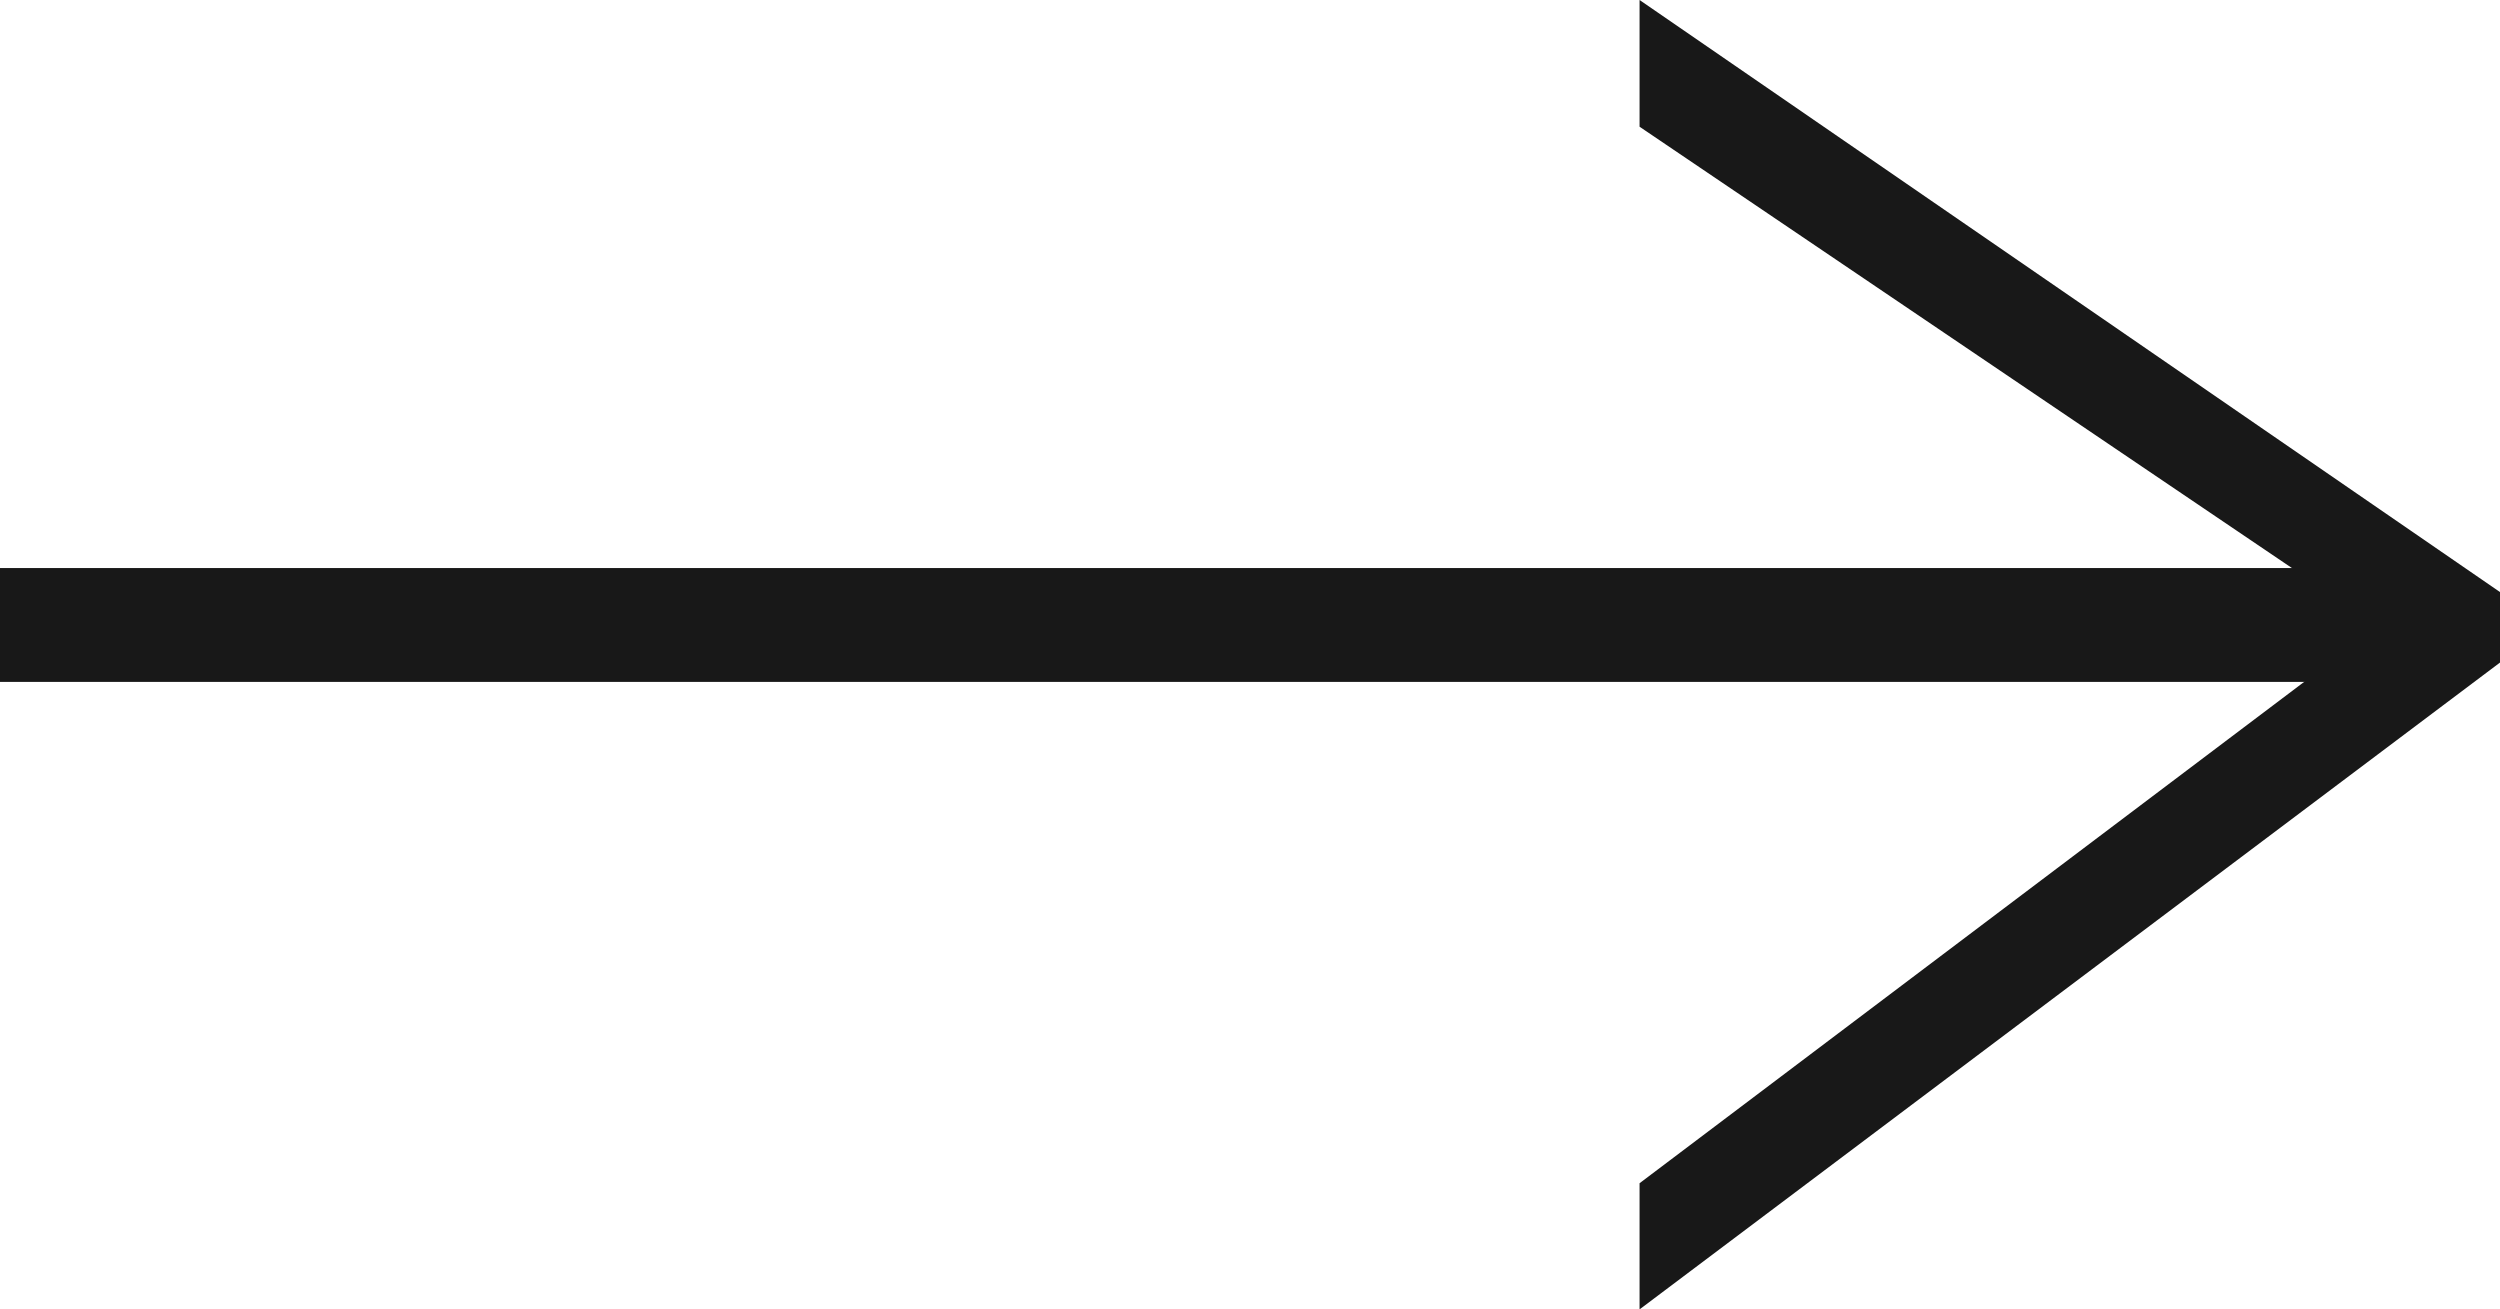 <svg xmlns="http://www.w3.org/2000/svg" width="21.957" height="11.5" viewBox="0 0 21.957 11.5">
  <g id="Grupo_334" data-name="Grupo 334" transform="translate(-120.384 -4)">
    <g id="Aspa" transform="translate(134.784 15.5) rotate(-90)">
      <path id="Trazado_2" data-name="Trazado 2" d="M0,0H1.108L6,6.485,10.387,0H11.5L6.3,7.557H5.681Z" fill="#181818"/>
    </g>
    <line id="Línea_184" data-name="Línea 184" x1="21.112" transform="translate(120.384 9.489)" fill="none" stroke="#181818" strokeWidth="1"/>
  </g>
</svg>
